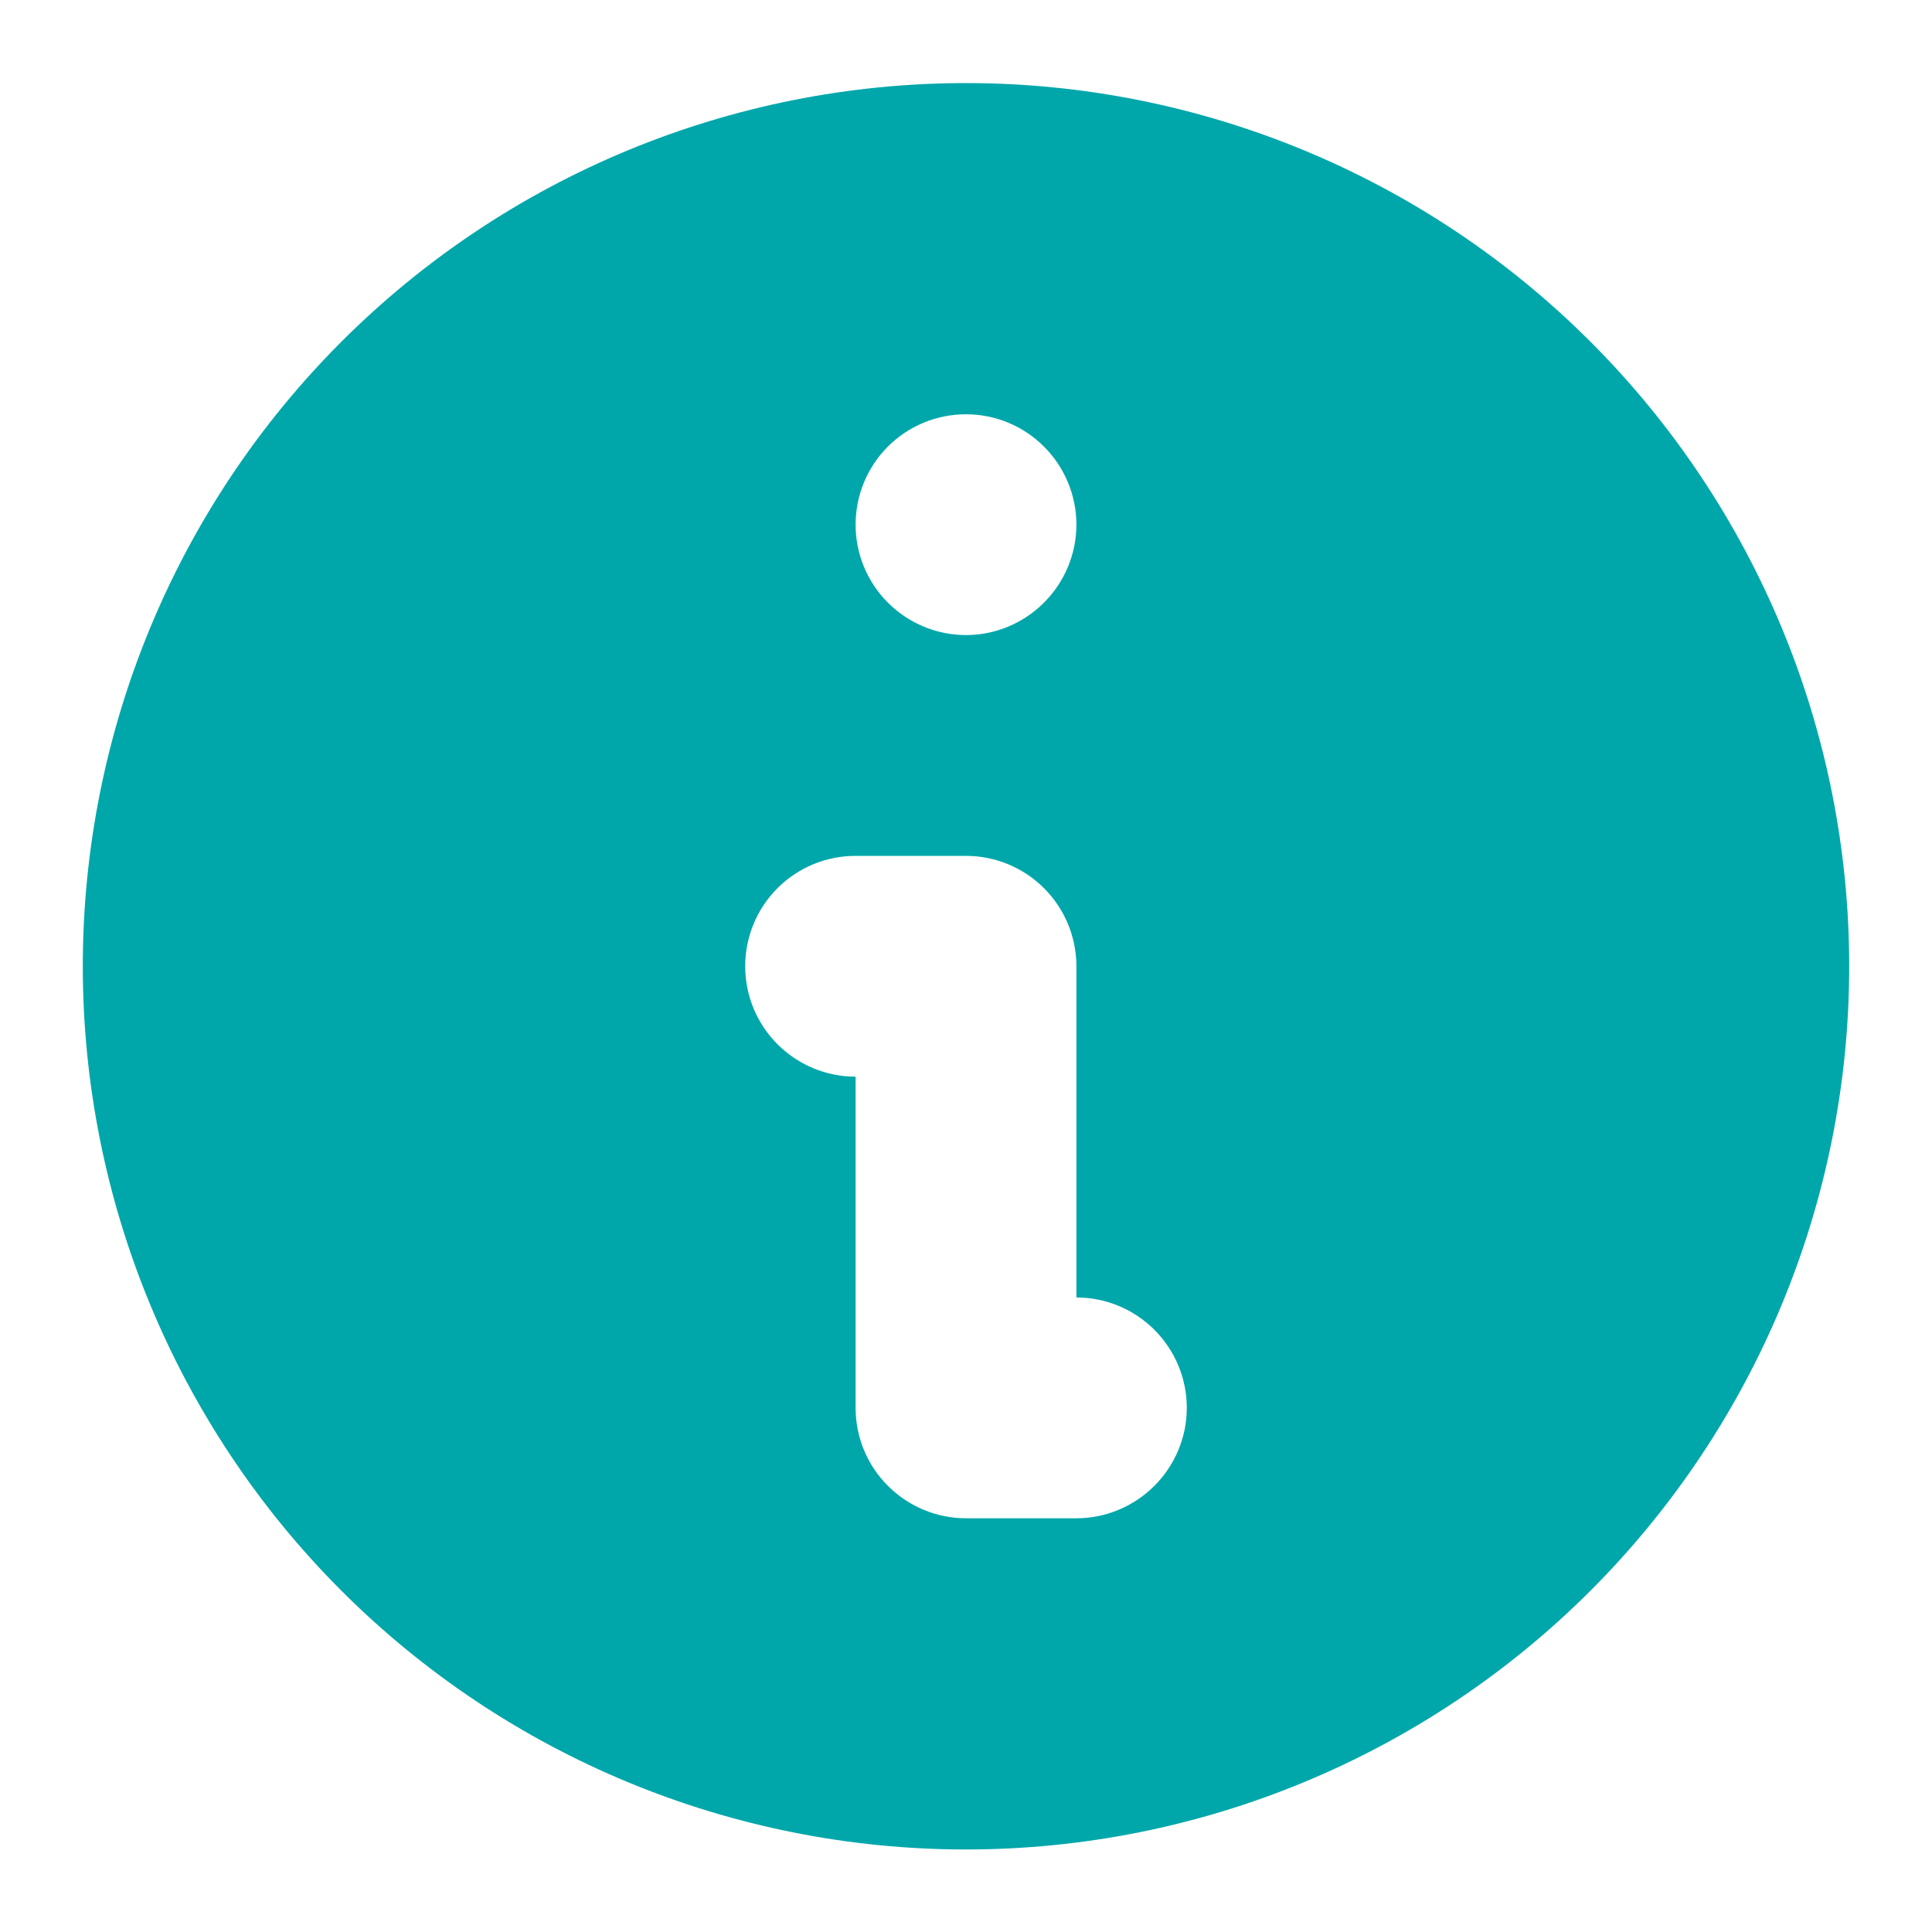 <svg width="14" height="14" viewBox="0 0 14 14" fill="none" xmlns="http://www.w3.org/2000/svg">
<path fill-rule="evenodd" clip-rule="evenodd" d="M13.4 7.002C13.4 8.699 12.725 10.327 11.525 11.527C10.325 12.727 8.697 13.402 7 13.402C5.302 13.402 3.674 12.727 2.474 11.527C1.274 10.327 0.6 8.699 0.6 7.002C0.6 5.304 1.274 3.676 2.474 2.476C3.674 1.276 5.302 0.602 7 0.602C8.697 0.602 10.325 1.276 11.525 2.476C12.725 3.676 13.4 5.304 13.4 7.002ZM7.8 3.802C7.8 4.014 7.715 4.217 7.565 4.367C7.415 4.517 7.212 4.602 7 4.602C6.787 4.602 6.584 4.517 6.434 4.367C6.284 4.217 6.2 4.014 6.2 3.802C6.2 3.589 6.284 3.386 6.434 3.236C6.584 3.086 6.787 3.002 7 3.002C7.212 3.002 7.415 3.086 7.565 3.236C7.715 3.386 7.8 3.589 7.8 3.802ZM6.2 6.202C5.987 6.202 5.784 6.286 5.634 6.436C5.484 6.586 5.4 6.789 5.4 7.002C5.4 7.214 5.484 7.417 5.634 7.567C5.784 7.717 5.987 7.802 6.2 7.802V10.202C6.2 10.414 6.284 10.617 6.434 10.767C6.584 10.917 6.787 11.002 7 11.002H7.8C8.012 11.002 8.215 10.917 8.365 10.767C8.515 10.617 8.6 10.414 8.6 10.202C8.6 9.989 8.515 9.786 8.365 9.636C8.215 9.486 8.012 9.402 7.8 9.402V7.002C7.8 6.789 7.715 6.586 7.565 6.436C7.415 6.286 7.212 6.202 7 6.202H6.2Z" fill="#00A7AA"/>
</svg>
